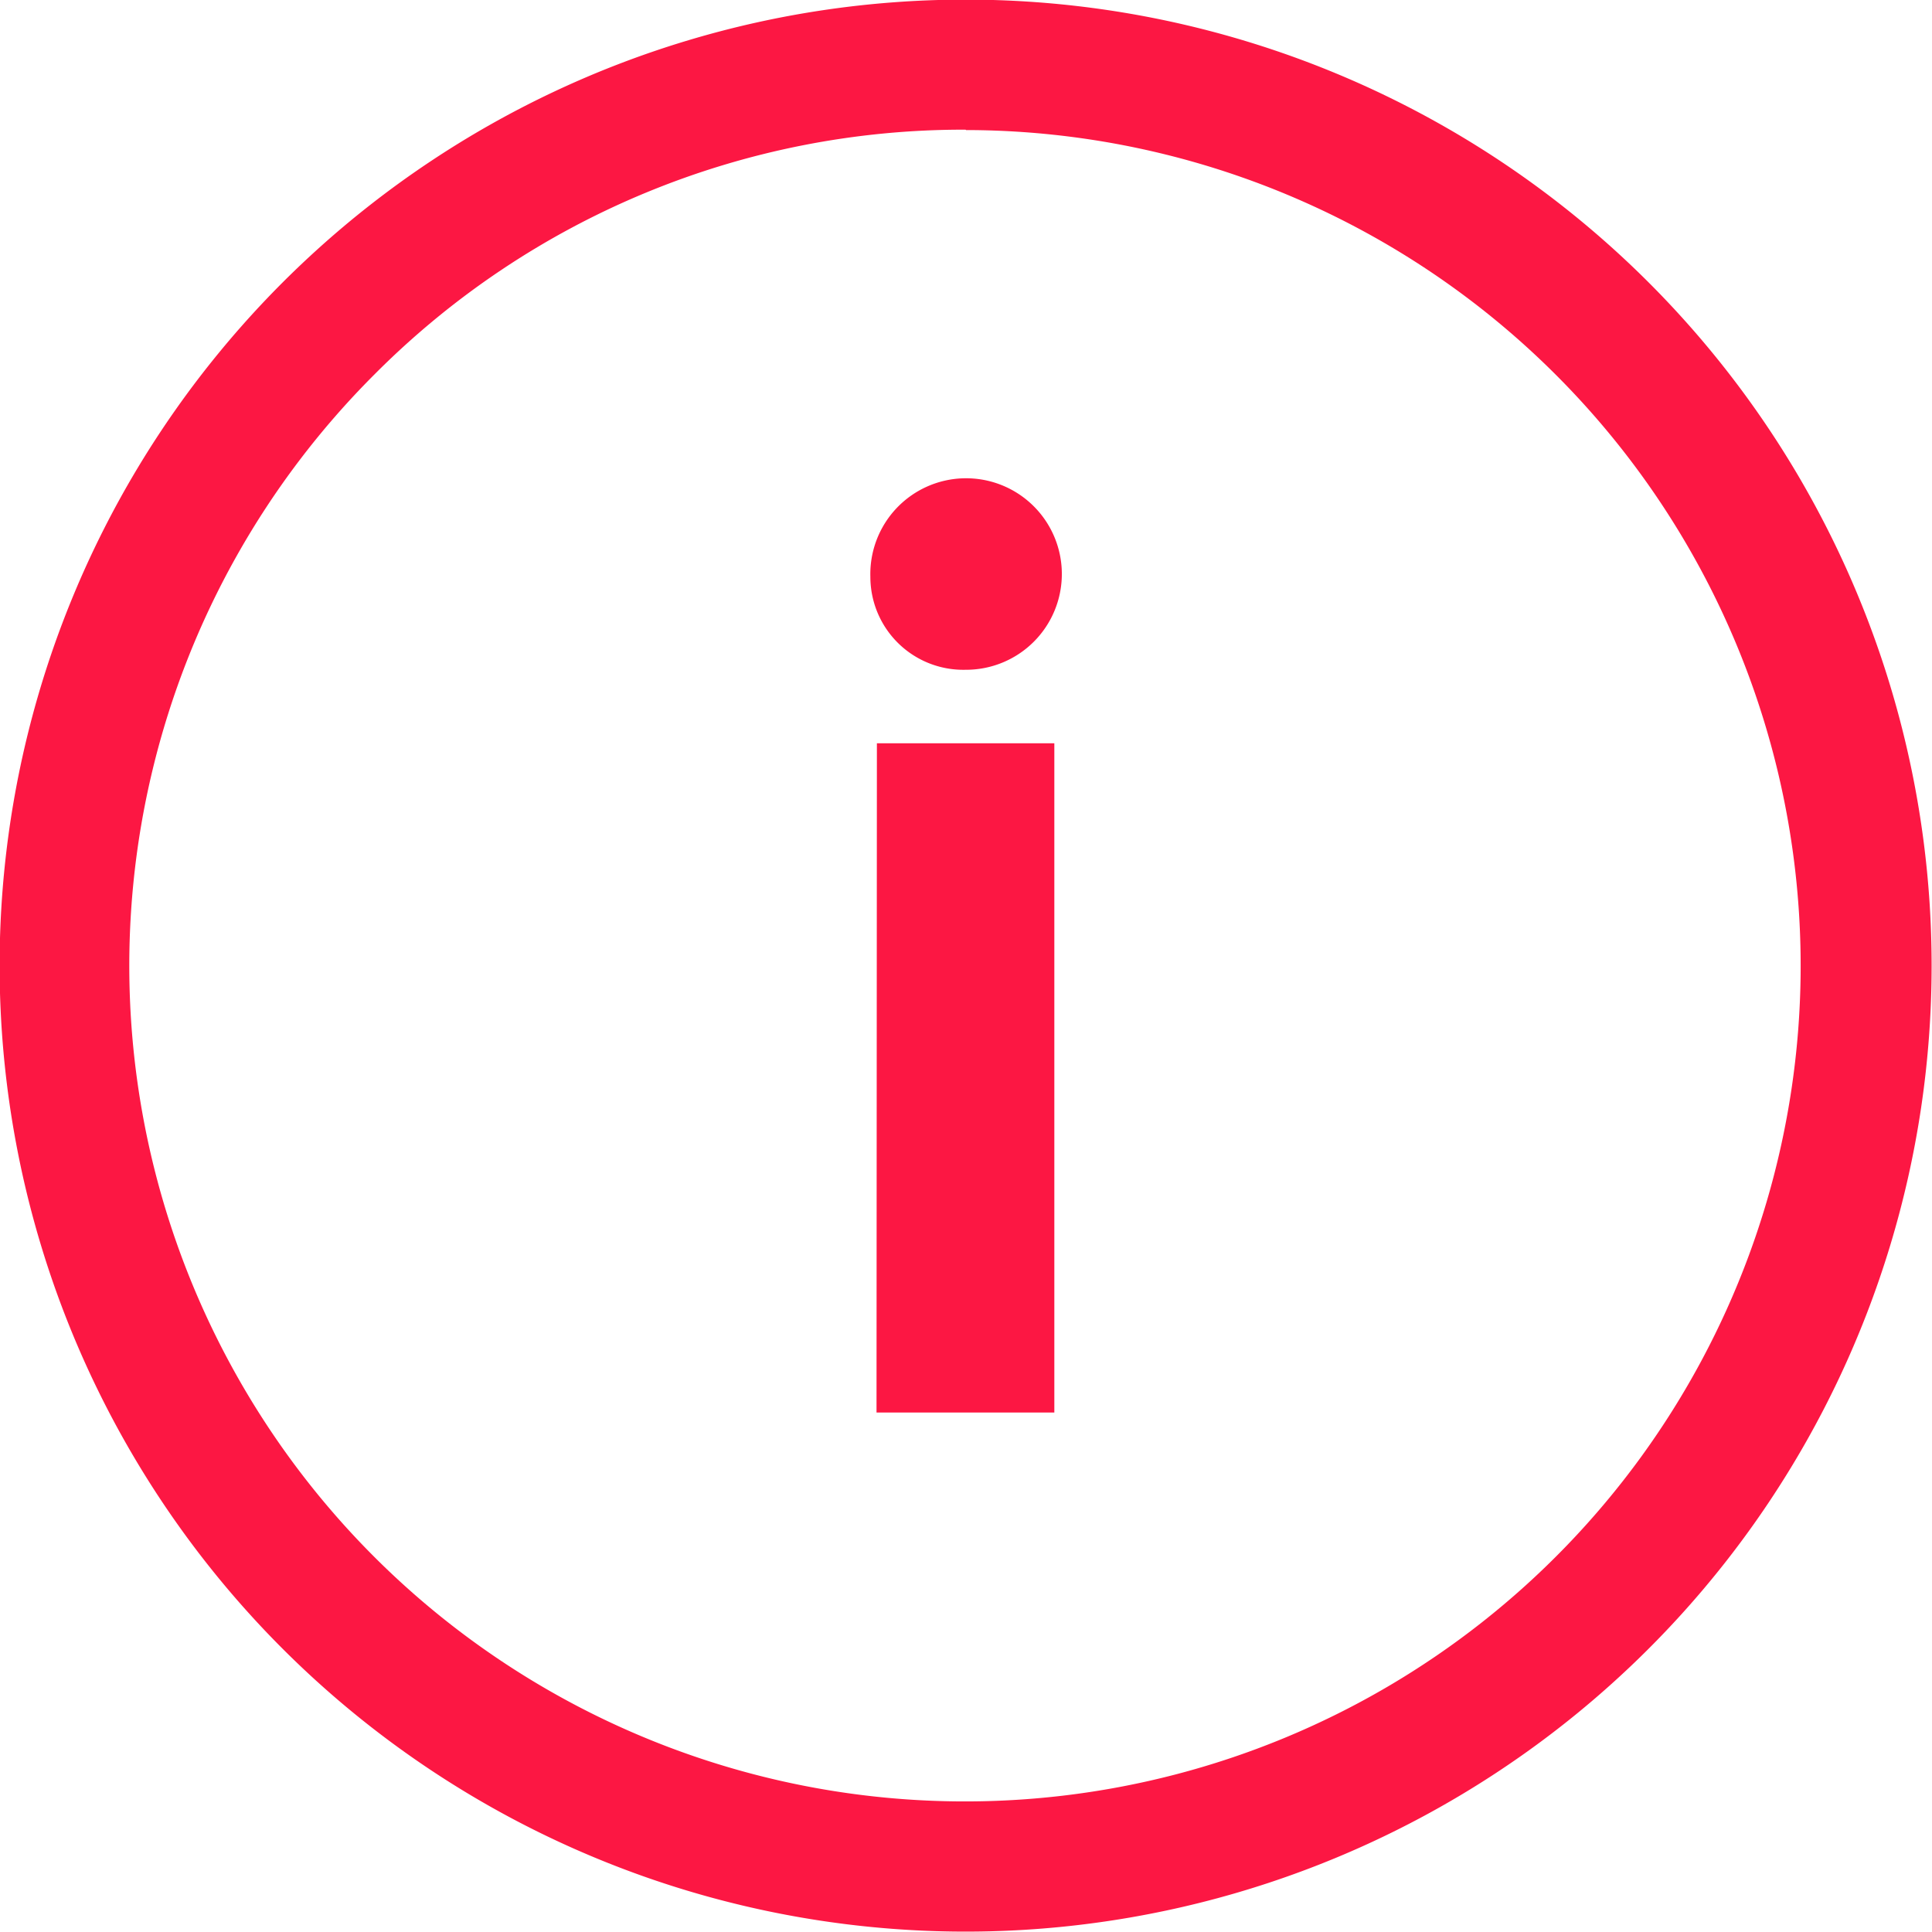 <svg xmlns="http://www.w3.org/2000/svg" width="15.092" height="15.092" viewBox="0 0 15.092 15.092">
  <g id="Icon_ionic-ios-information-circle-outline" data-name="Icon ionic-ios-information-circle-outline" transform="translate(-3.375 -3.375)">
    <path id="Path_1785" data-name="Path 1785" d="M16.552,11.431a.748.748,0,1,1,.744.726A.726.726,0,0,1,16.552,11.431Zm.051,1.3h1.386v5.228H16.6Z" transform="translate(-6.378 -3.55)" fill="#fc1743"/>
    <path id="Path_1786" data-name="Path 1786" d="M10.921,4.391A6.528,6.528,0,1,1,6.3,6.3a6.487,6.487,0,0,1,4.618-1.912m0-1.016a7.546,7.546,0,1,0,7.546,7.546,7.545,7.545,0,0,0-7.546-7.546Z" fill="#fc1743"/>
  </g>
</svg>
